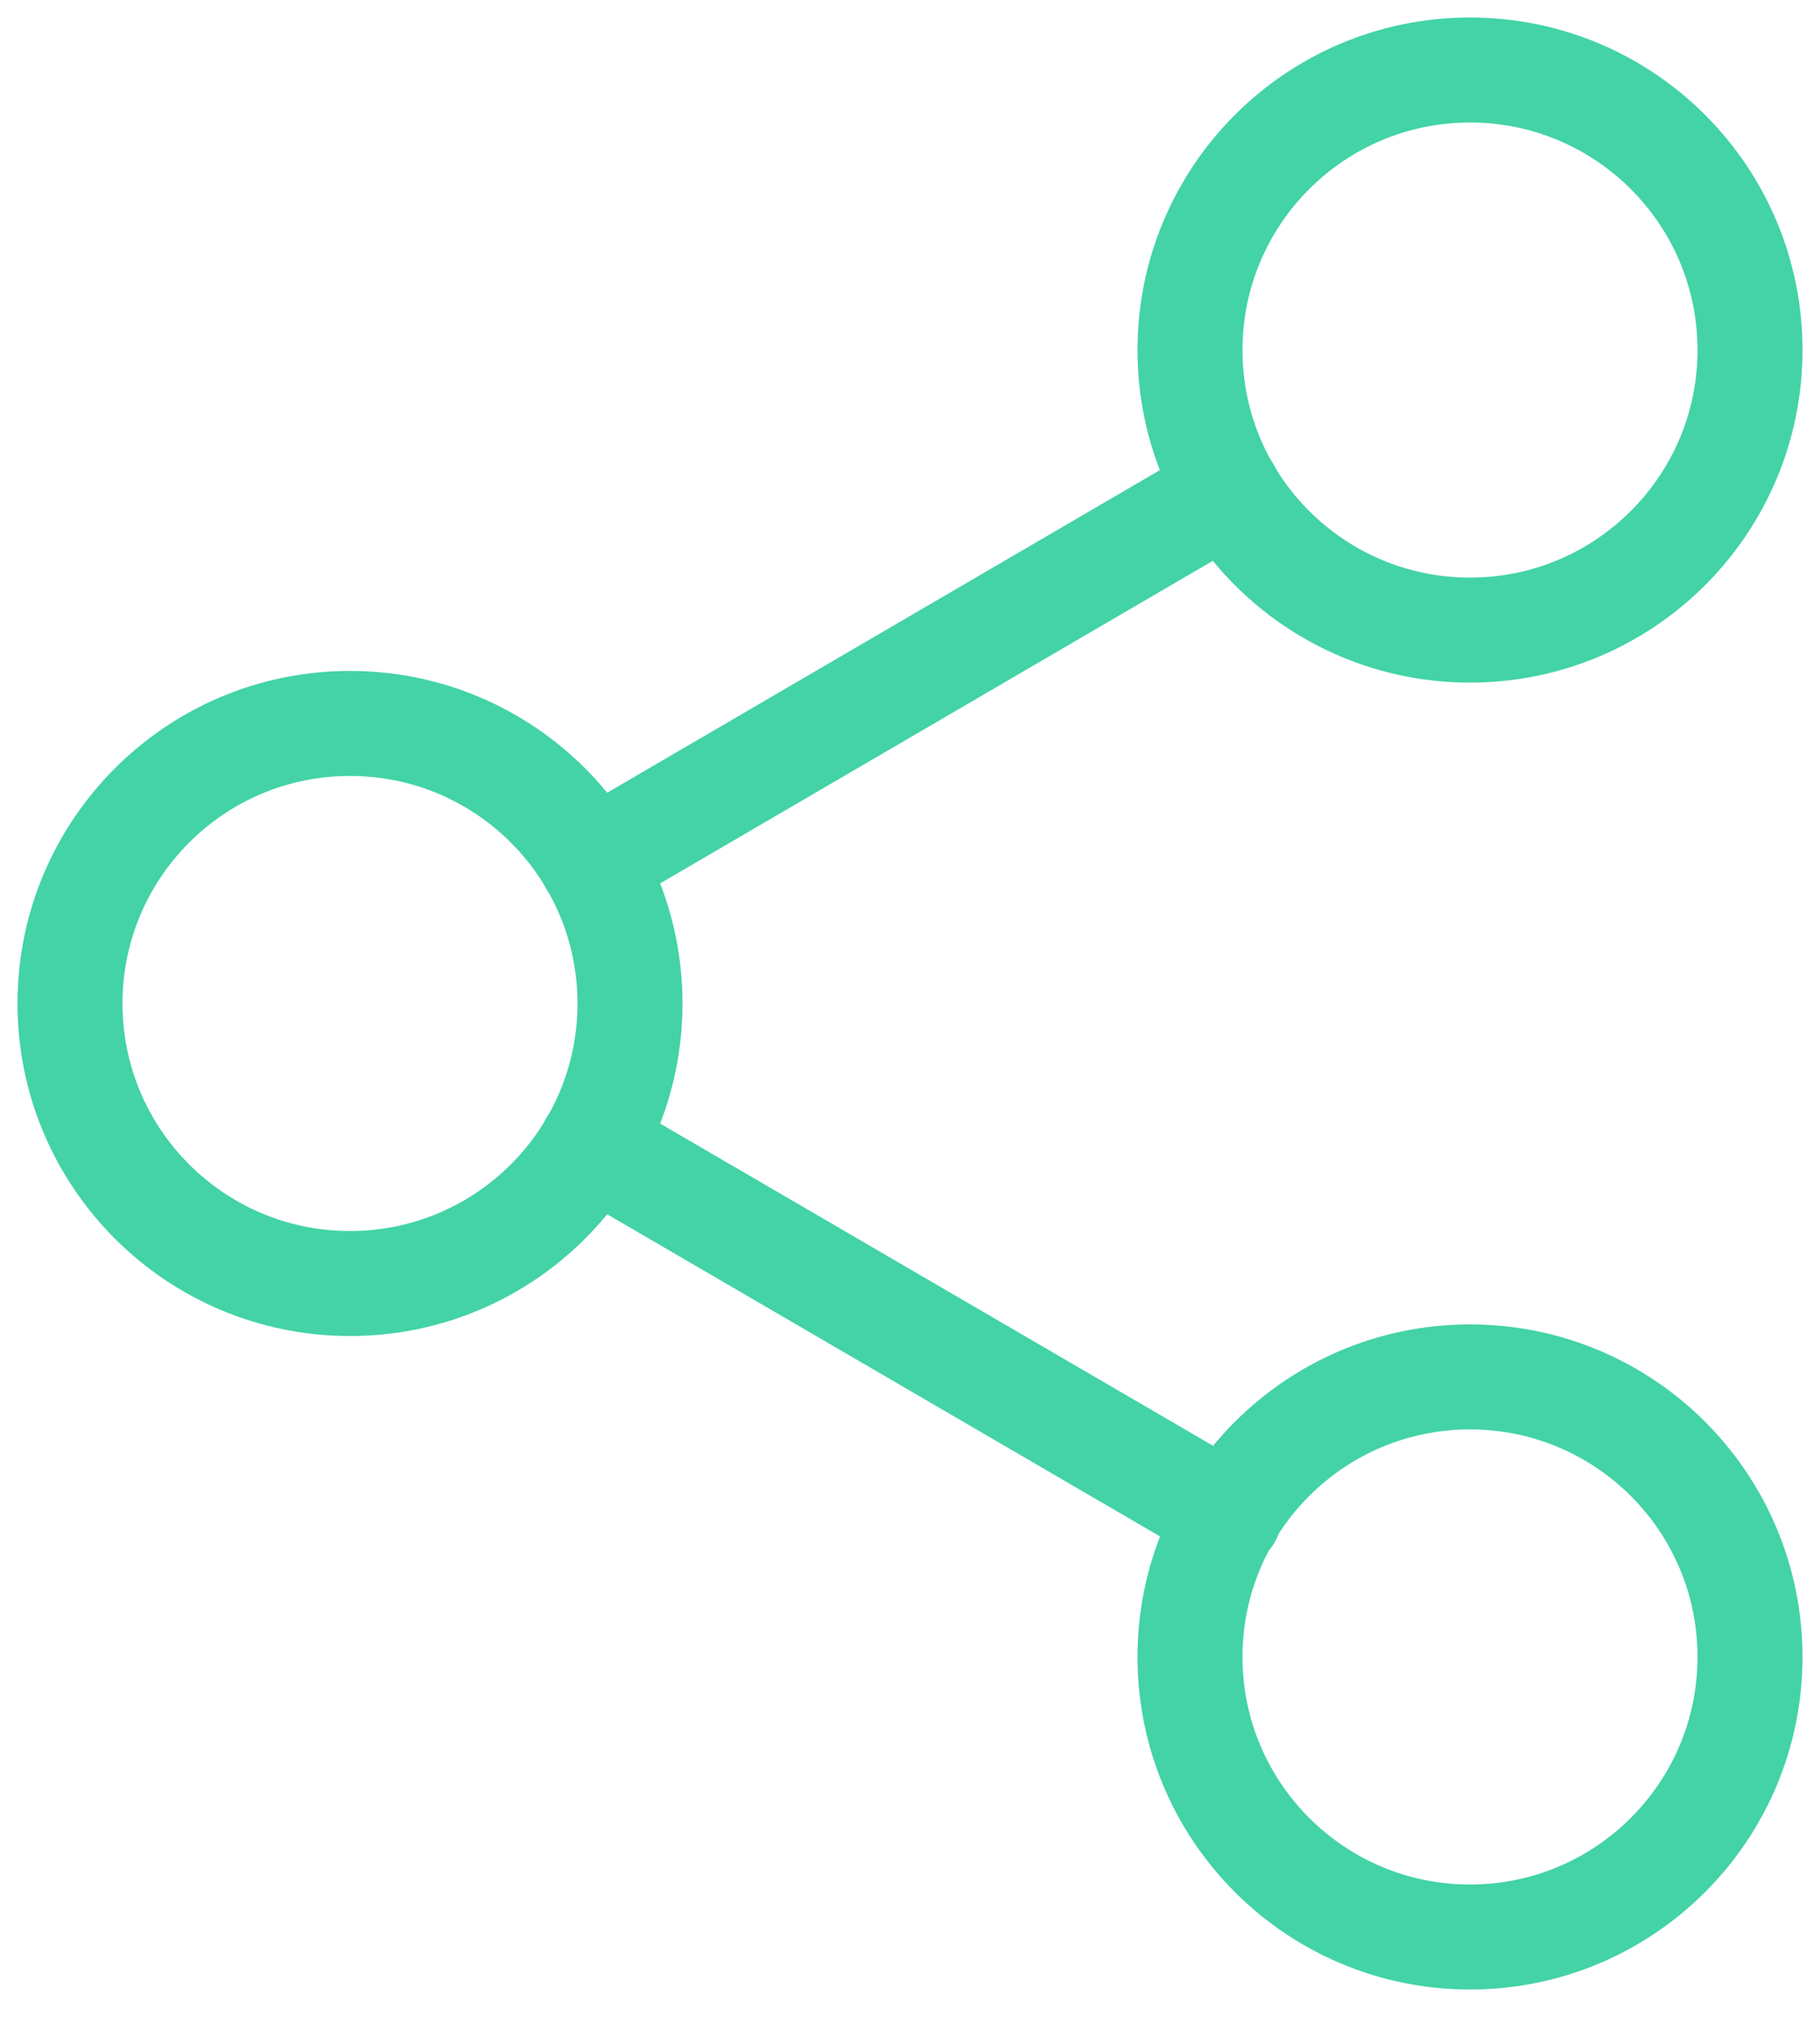<svg width="26" height="29" viewBox="0 0 26 29" fill="none" xmlns="http://www.w3.org/2000/svg">
<path d="M21 9C23.209 9 25 7.209 25 5C25 2.791 23.209 1 21 1C18.791 1 17 2.791 17 5C17 7.209 18.791 9 21 9Z" stroke="#43D3A6" stroke-width="1.5" stroke-linecap="round" stroke-linejoin="round"/>
<path d="M5 18.333C7.209 18.333 9 16.543 9 14.333C9 12.124 7.209 10.333 5 10.333C2.791 10.333 1 12.124 1 14.333C1 16.543 2.791 18.333 5 18.333Z" stroke="#43D3A6" stroke-width="1.5" stroke-linecap="round" stroke-linejoin="round"/>
<path d="M21 27.667C23.209 27.667 25 25.876 25 23.667C25 21.457 23.209 19.667 21 19.667C18.791 19.667 17 21.457 17 23.667C17 25.876 18.791 27.667 21 27.667Z" stroke="#43D3A6" stroke-width="1.5" stroke-linecap="round" stroke-linejoin="round"/>
<path d="M8.453 16.347L17.56 21.653" stroke="#43D3A6" stroke-width="1.5" stroke-linecap="round" stroke-linejoin="round"/>
<path d="M17.547 7.013L8.453 12.32" stroke="#43D3A6" stroke-width="1.5" stroke-linecap="round" stroke-linejoin="round"/>
</svg>
